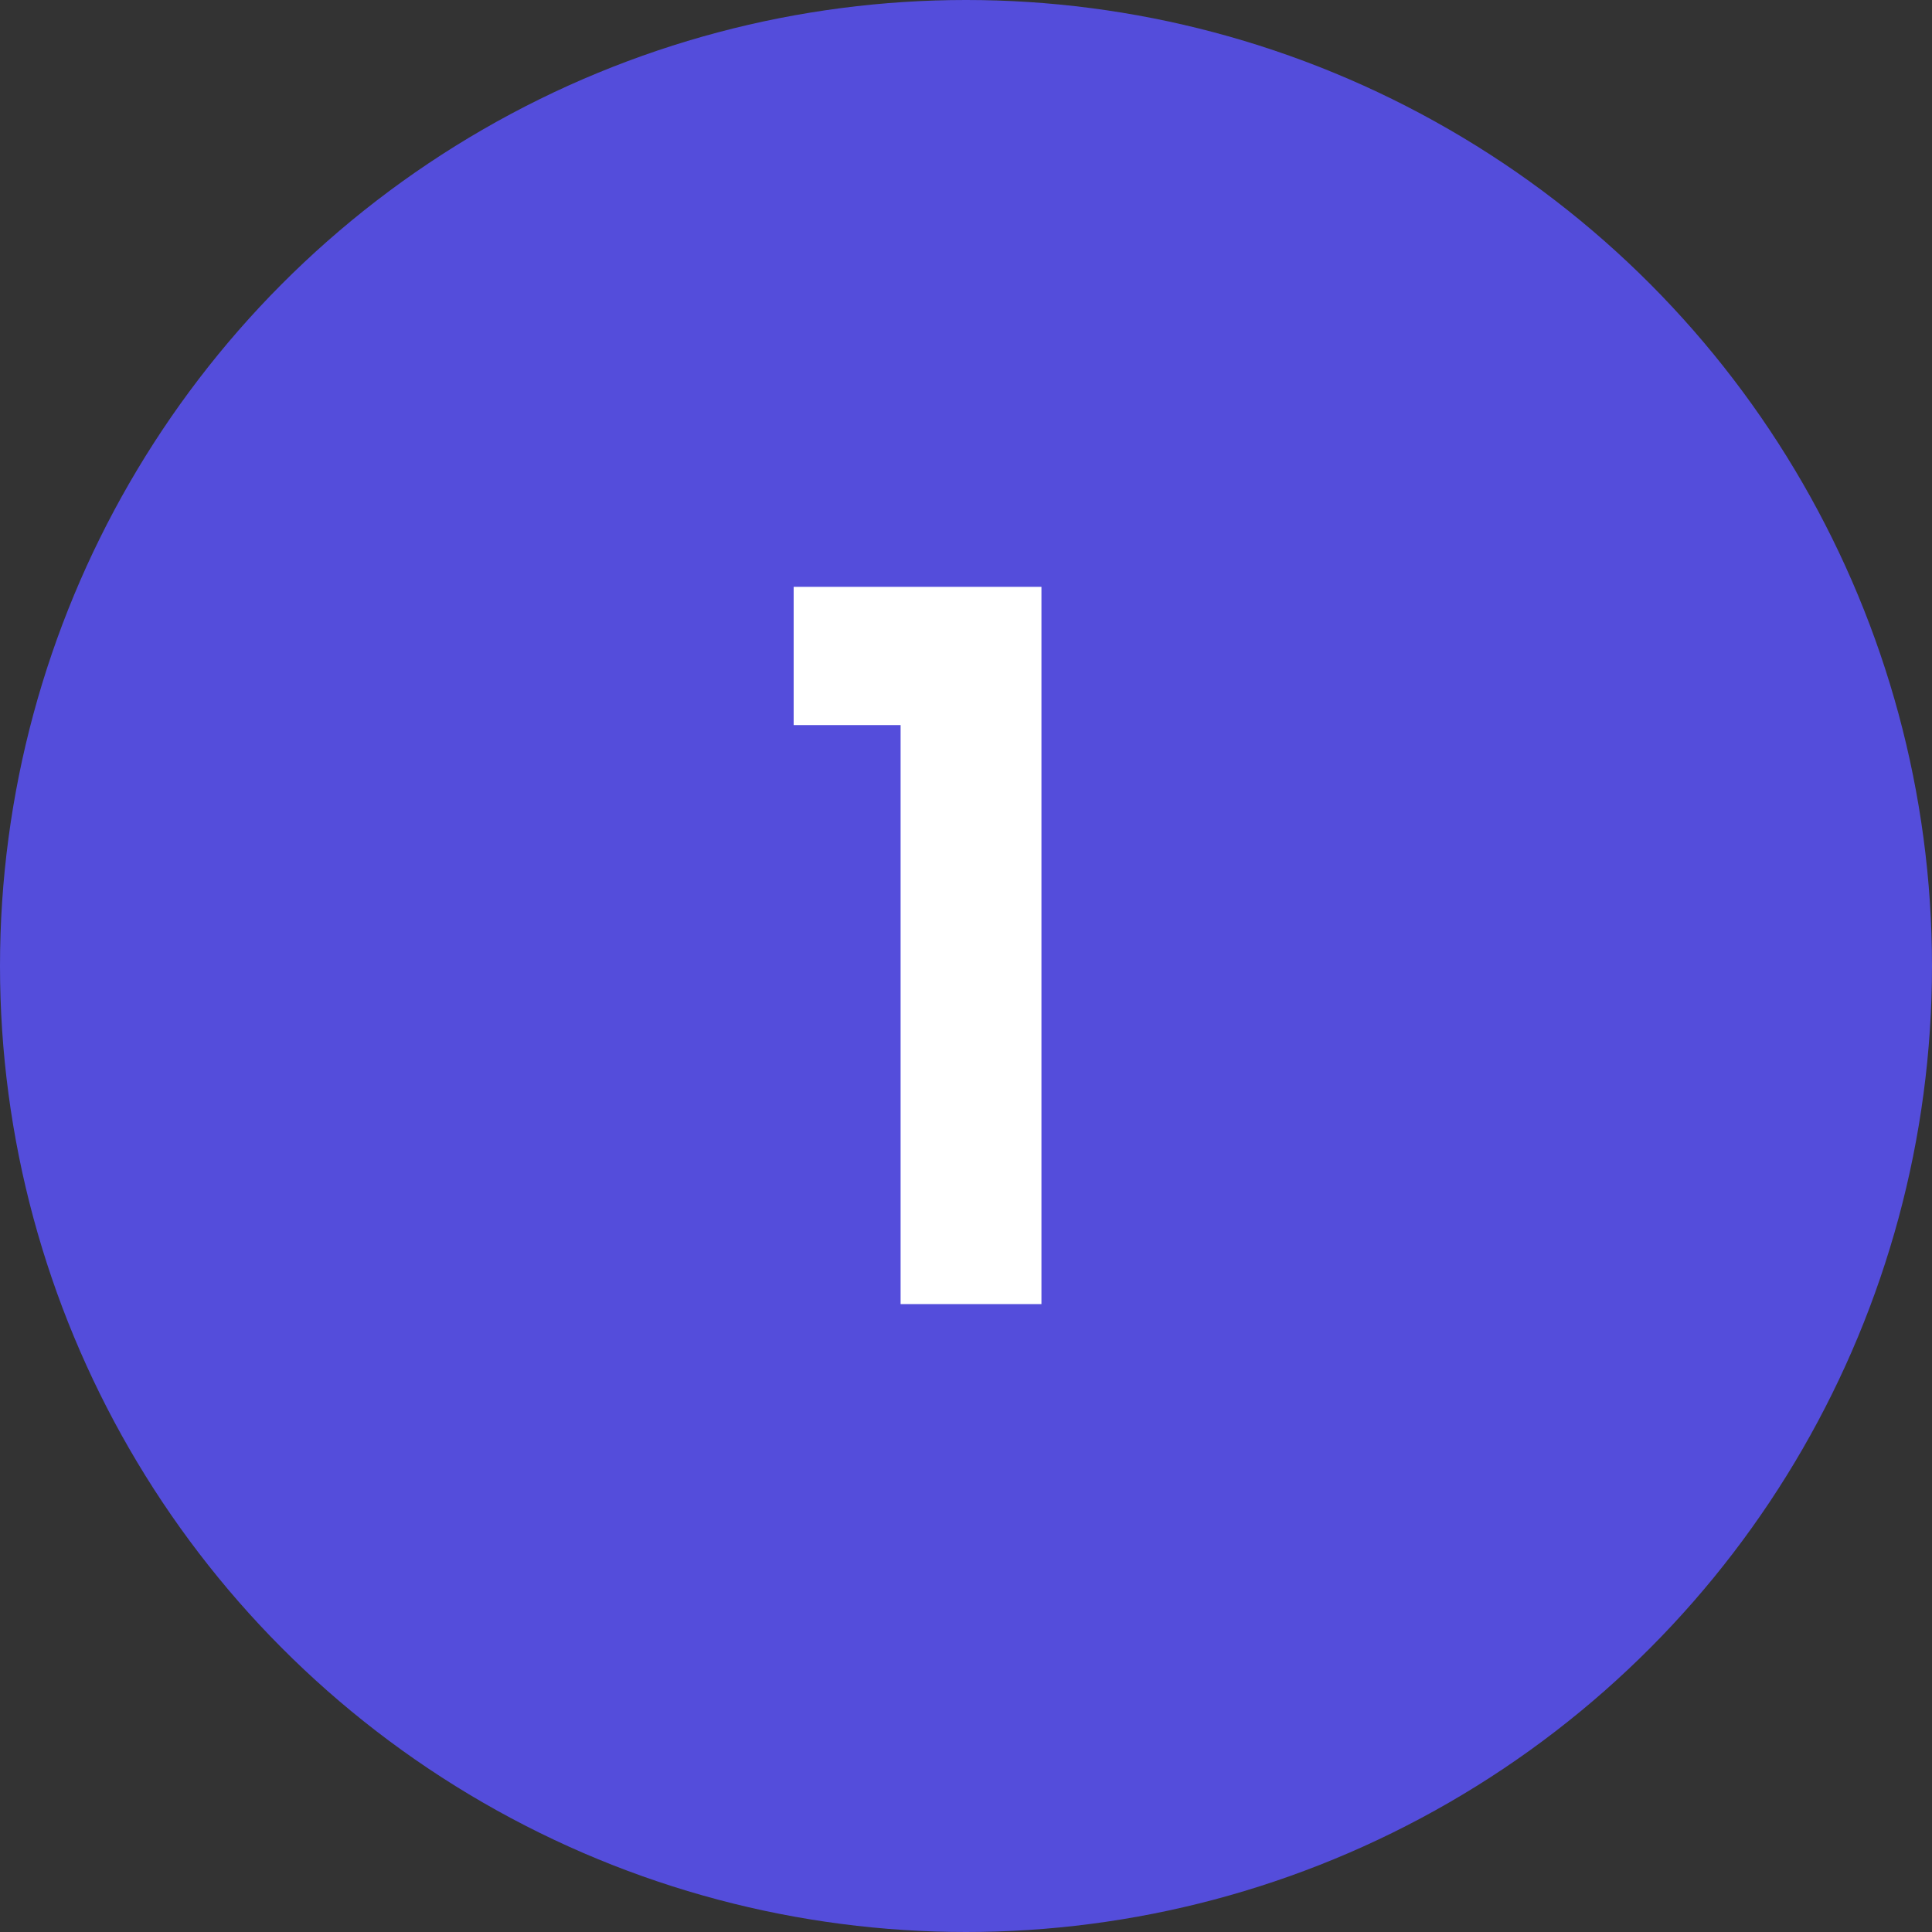 <svg width="40" height="40" viewBox="0 0 40 40" fill="none" xmlns="http://www.w3.org/2000/svg">
<rect x="0" y="0" width="40" height="40" fill="#333333" stroke="none"/>
<circle cx="20" cy="20" r="20" fill="#544DDB"/>
<path d="M18.646 27V15.012H16.432V12.15H21.562V27H18.646Z" fill="white"/>
</svg>
